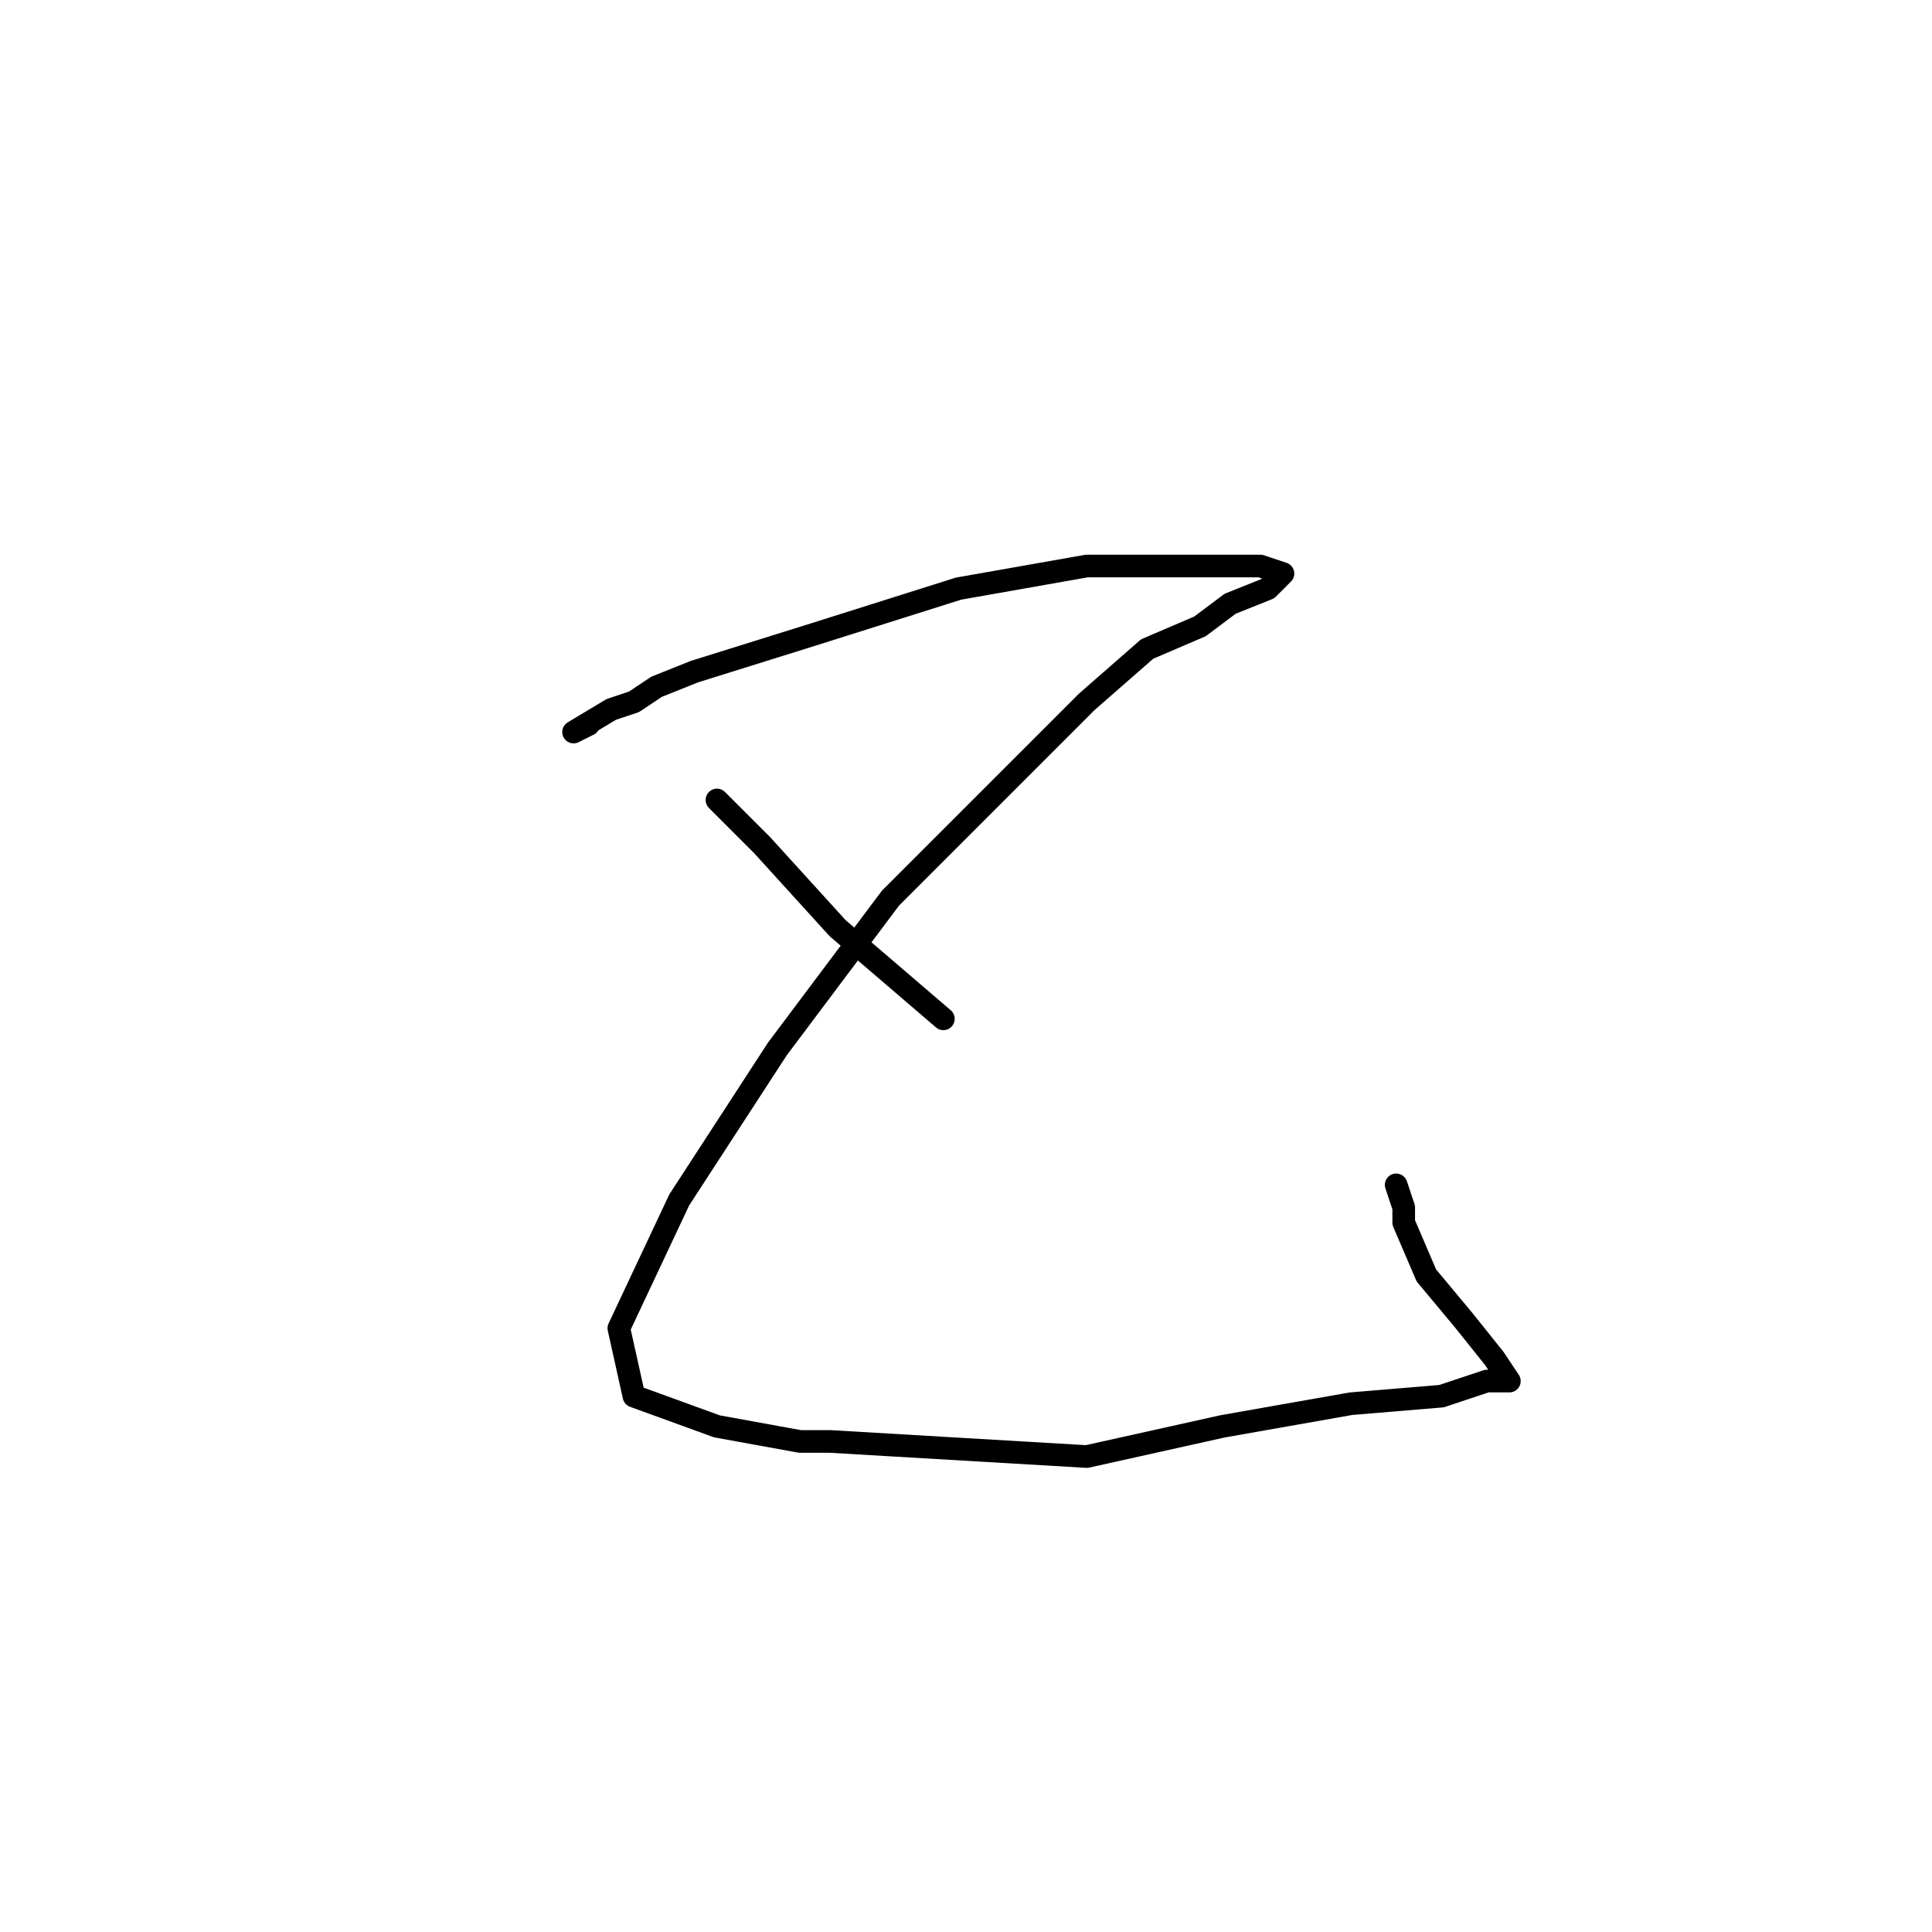 <?xml version="1.0" standalone="no"?>
    <svg width="256" height="256" xmlns="http://www.w3.org/2000/svg" version="1.1">
    <polyline stroke="black" stroke-width="3" stroke-linecap="round" fill="transparent" stroke-linejoin="round" points="78 96 76 97 81 94 84 93 87 91 92 89 108 84 127 78 144 75 156 75 167 75 170 76 168 78 163 80 159 83 152 86 144 93 133 104 118 119 103 139 90 159 82 176 84 185 95 189 106 191 110 191 127 192 144 193 162 189 179 186 191 185 197 183 200 183 198 180 194 175 189 169 186 162 186 160 185 157 185 157 " />
        <polyline stroke="black" stroke-width="3" stroke-linecap="round" fill="transparent" stroke-linejoin="round" points="95 106 101 112 111 123 125 135 125 135 " />
        </svg>